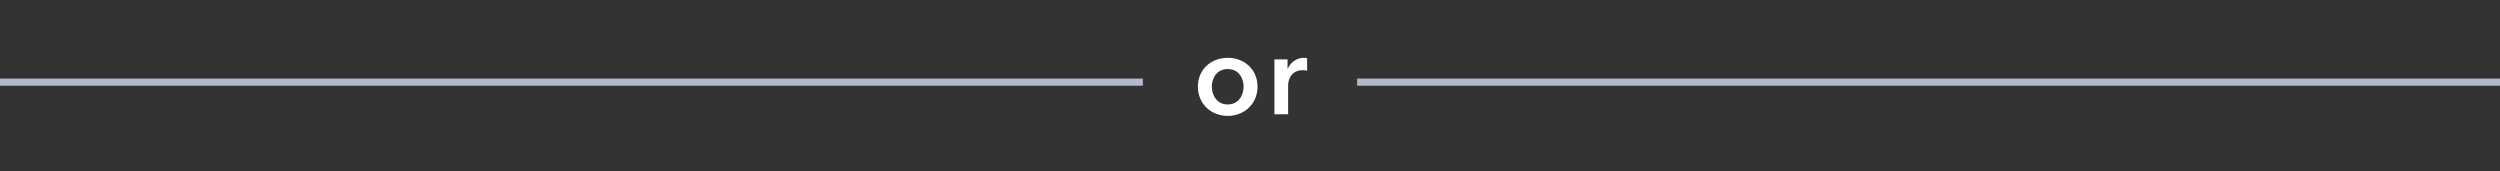 <svg width="350" height="24" viewBox="0 0 350 24" fill="none" xmlns="http://www.w3.org/2000/svg">
<rect x="0" y="0" width="350" height="24" fill="#333333" stroke="none"/>
<path d="M167.704 12.128C167.704 14.544 169.56 16.224 171.88 16.224C174.2 16.224 176.056 14.544 176.056 12.128C176.056 9.712 174.2 8.096 171.88 8.096C169.56 8.096 167.704 9.712 167.704 12.128ZM169.656 12.128C169.656 10.928 170.36 9.664 171.88 9.664C173.4 9.664 174.104 10.928 174.104 12.128C174.104 13.328 173.4 14.624 171.88 14.624C170.36 14.624 169.656 13.328 169.656 12.128ZM178.418 16H180.338V11.888C180.338 11.328 180.674 9.824 182.402 9.824C182.578 9.824 182.738 9.84 182.994 9.904V8.144C182.866 8.112 182.674 8.096 182.53 8.096C181.522 8.096 180.706 8.72 180.29 9.6H180.258V8.32H178.418V16Z" fill="white"/>
<line x1="190" y1="11.5" x2="350" y2="11.5" stroke="#B4B8CC"/>
<line x1="4.37114e-08" y1="11.5" x2="160" y2="11.5" stroke="#B4B8CC"/>
</svg>
